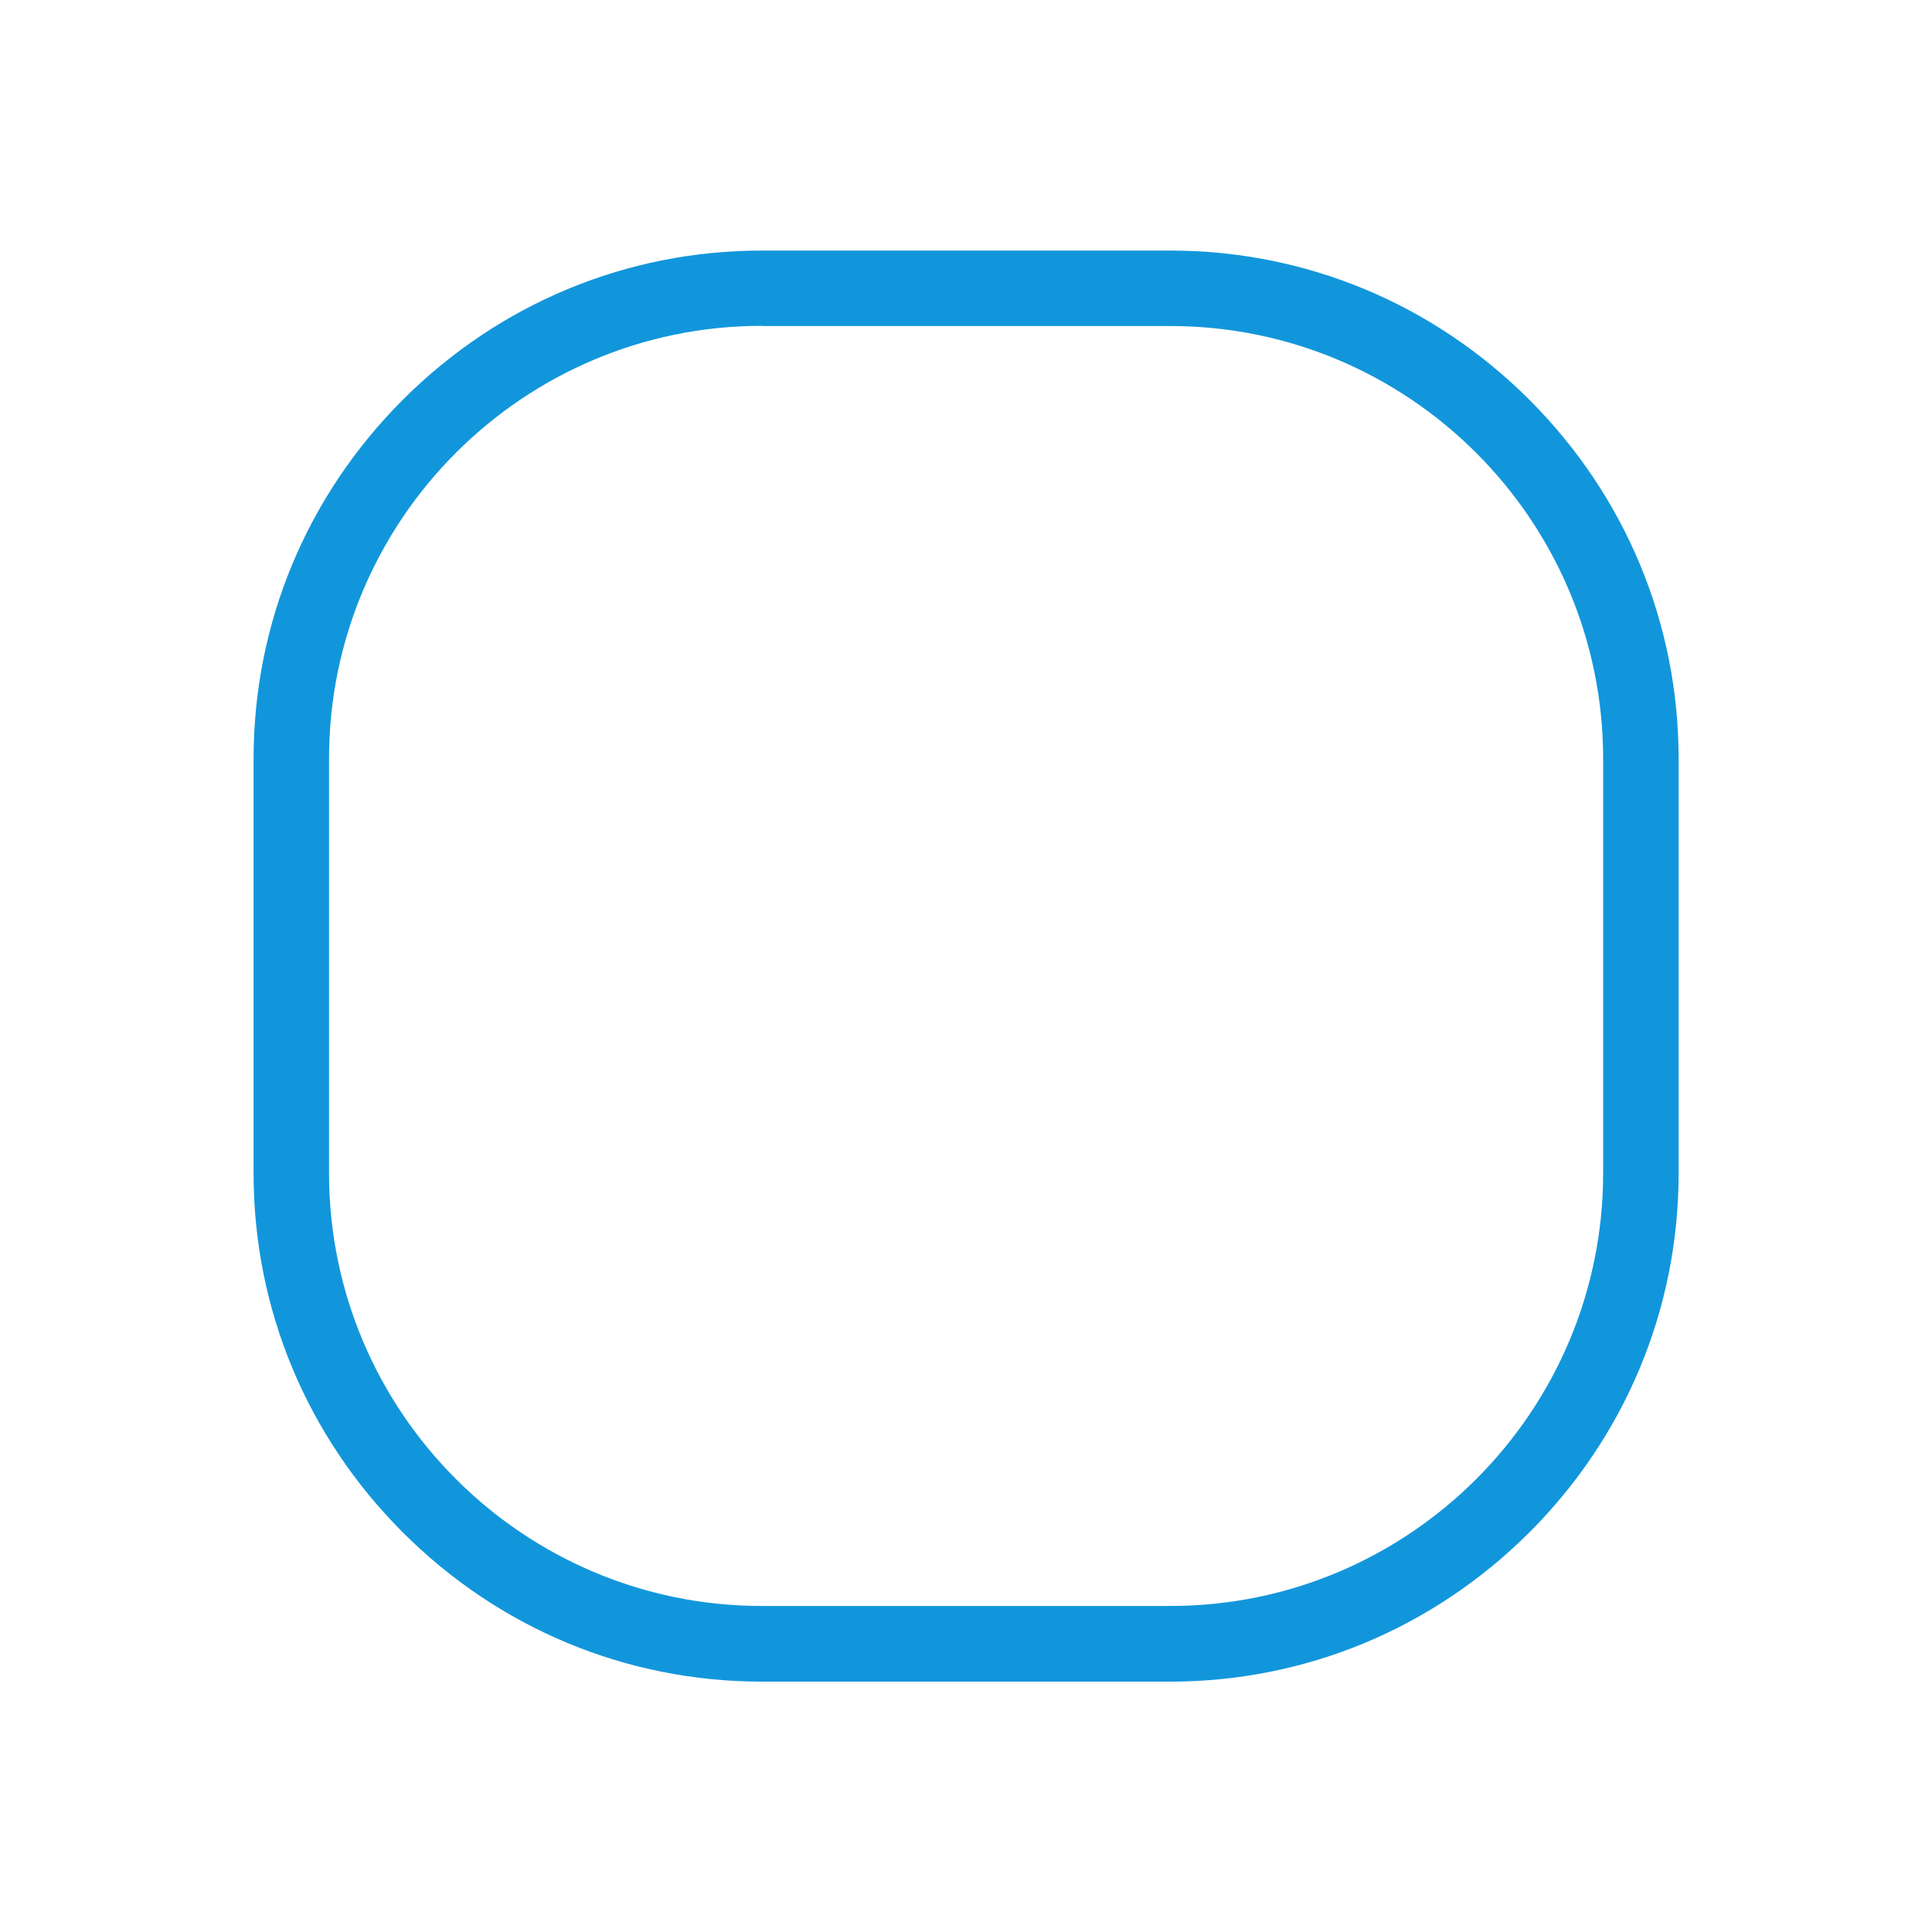 <?xml version="1.0" standalone="no"?><!DOCTYPE svg PUBLIC "-//W3C//DTD SVG 1.1//EN" "http://www.w3.org/Graphics/SVG/1.1/DTD/svg11.dtd"><svg t="1534815566634" class="icon" style="" viewBox="0 0 1024 1024" version="1.1" xmlns="http://www.w3.org/2000/svg" p-id="5285" xmlns:xlink="http://www.w3.org/1999/xlink" width="200" height="200"><defs><style type="text/css"></style></defs><path d="M620.2 891.3H403.8c-71.7 0-139.3-28.1-190.3-79.1-51-51-79.1-118.6-79.1-190.3V402.2c0-71.7 28.1-139.3 79.1-190.3s118.6-79.1 190.3-79.1h216.5c71.7 0 139.3 28.1 190.3 79.1s79.1 118.6 79.1 190.3v219.7c0 71.7-28.1 139.3-79.1 190.3-51.1 51-118.7 79.1-190.4 79.1zM403.8 172.7c-126.5 0-229.4 102.9-229.4 229.4v219.7c0 126.5 102.9 229.4 229.4 229.4h216.5c126.5 0 229.4-102.9 229.4-229.4V402.2c0-126.5-102.9-229.4-229.4-229.4H403.8z" p-id="5286" fill="#1296db"></path></svg>